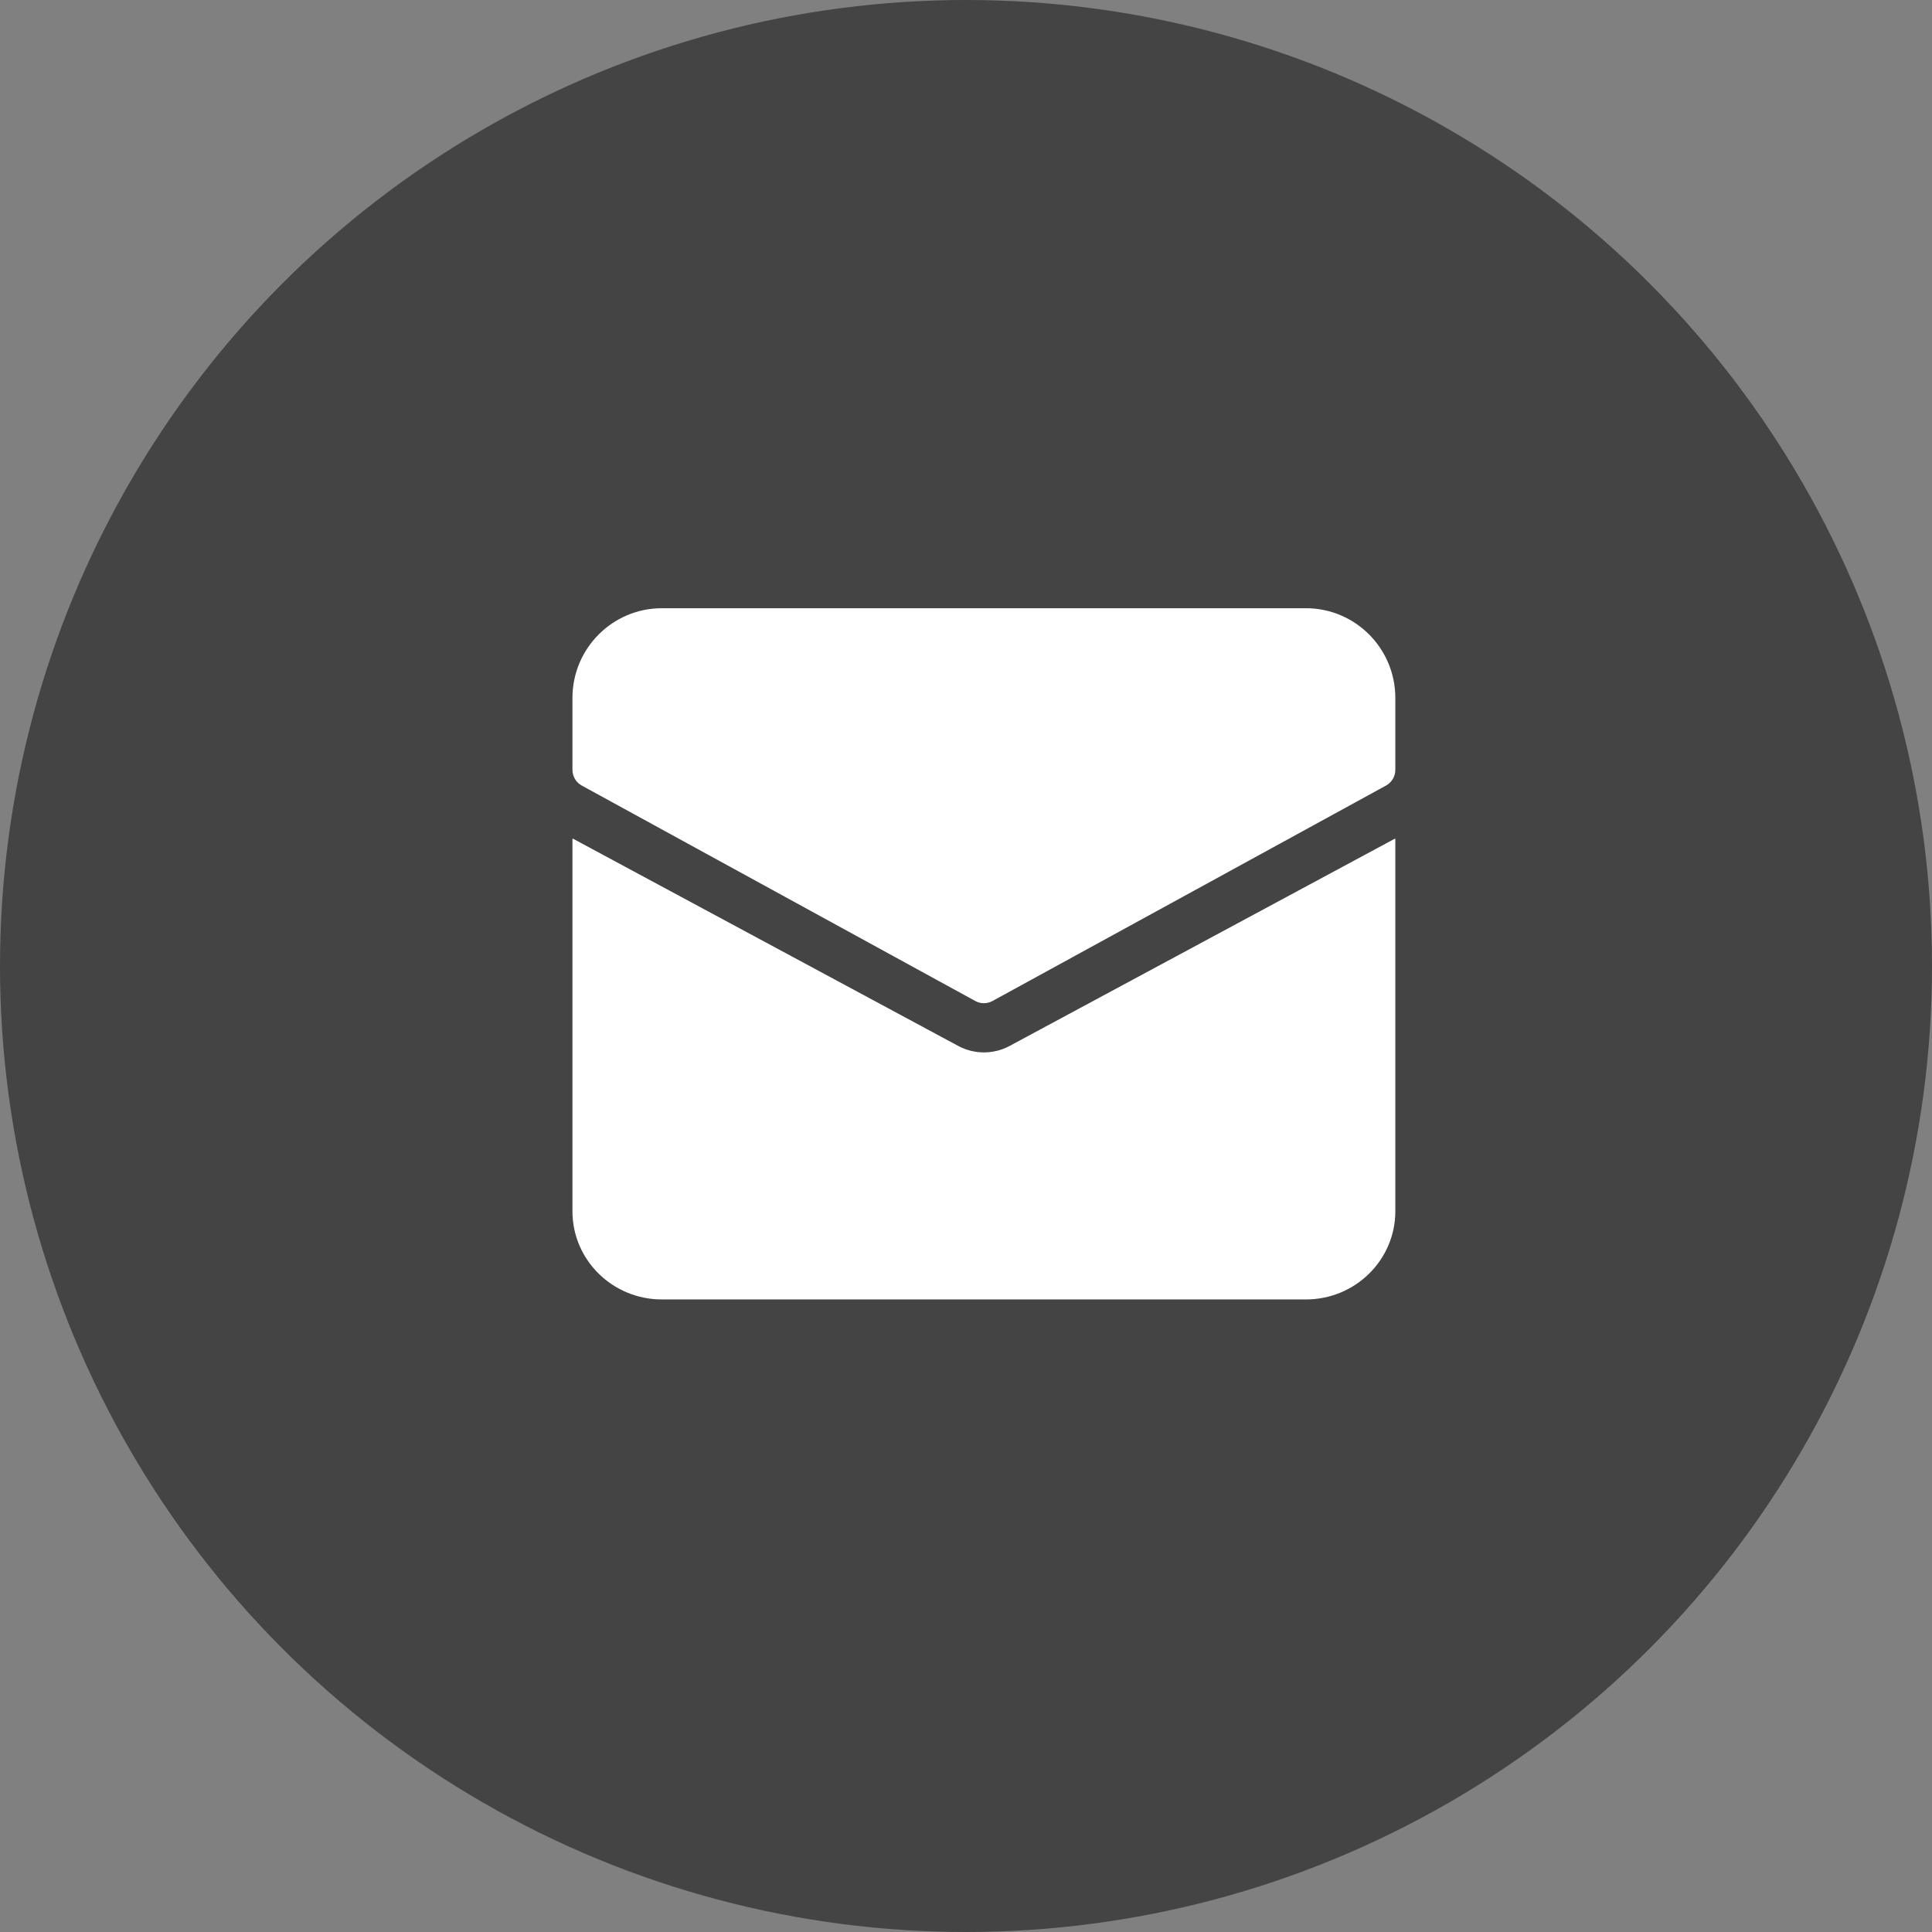 <svg width="54" height="54" viewBox="0 0 54 54" fill="none" xmlns="http://www.w3.org/2000/svg">
<rect x="0" y="0" width="54" height="54" fill="#808080" stroke="none"/>
<circle cx="27" cy="27" r="27" fill="#444444"/>
<path d="M36.5 17H18.5C17.119 17 16 18.123 16 19.509V21.516C16 21.7 16.1 21.869 16.261 21.957L27.261 27.979C27.41 28.06 27.59 28.06 27.739 27.979L38.739 21.957C38.9 21.869 39 21.7 39 21.516V19.509C39 18.123 37.881 17 36.5 17Z" fill="white"/>
<path d="M28.218 29.235C27.771 29.475 27.231 29.475 26.784 29.235L16.012 23.44L16 23.447V33.854C16 35.216 17.119 36.32 18.5 36.32H36.5C37.881 36.32 39 35.216 39 33.854V23.447L38.989 23.44L28.218 29.235Z" fill="white"/>
</svg>
